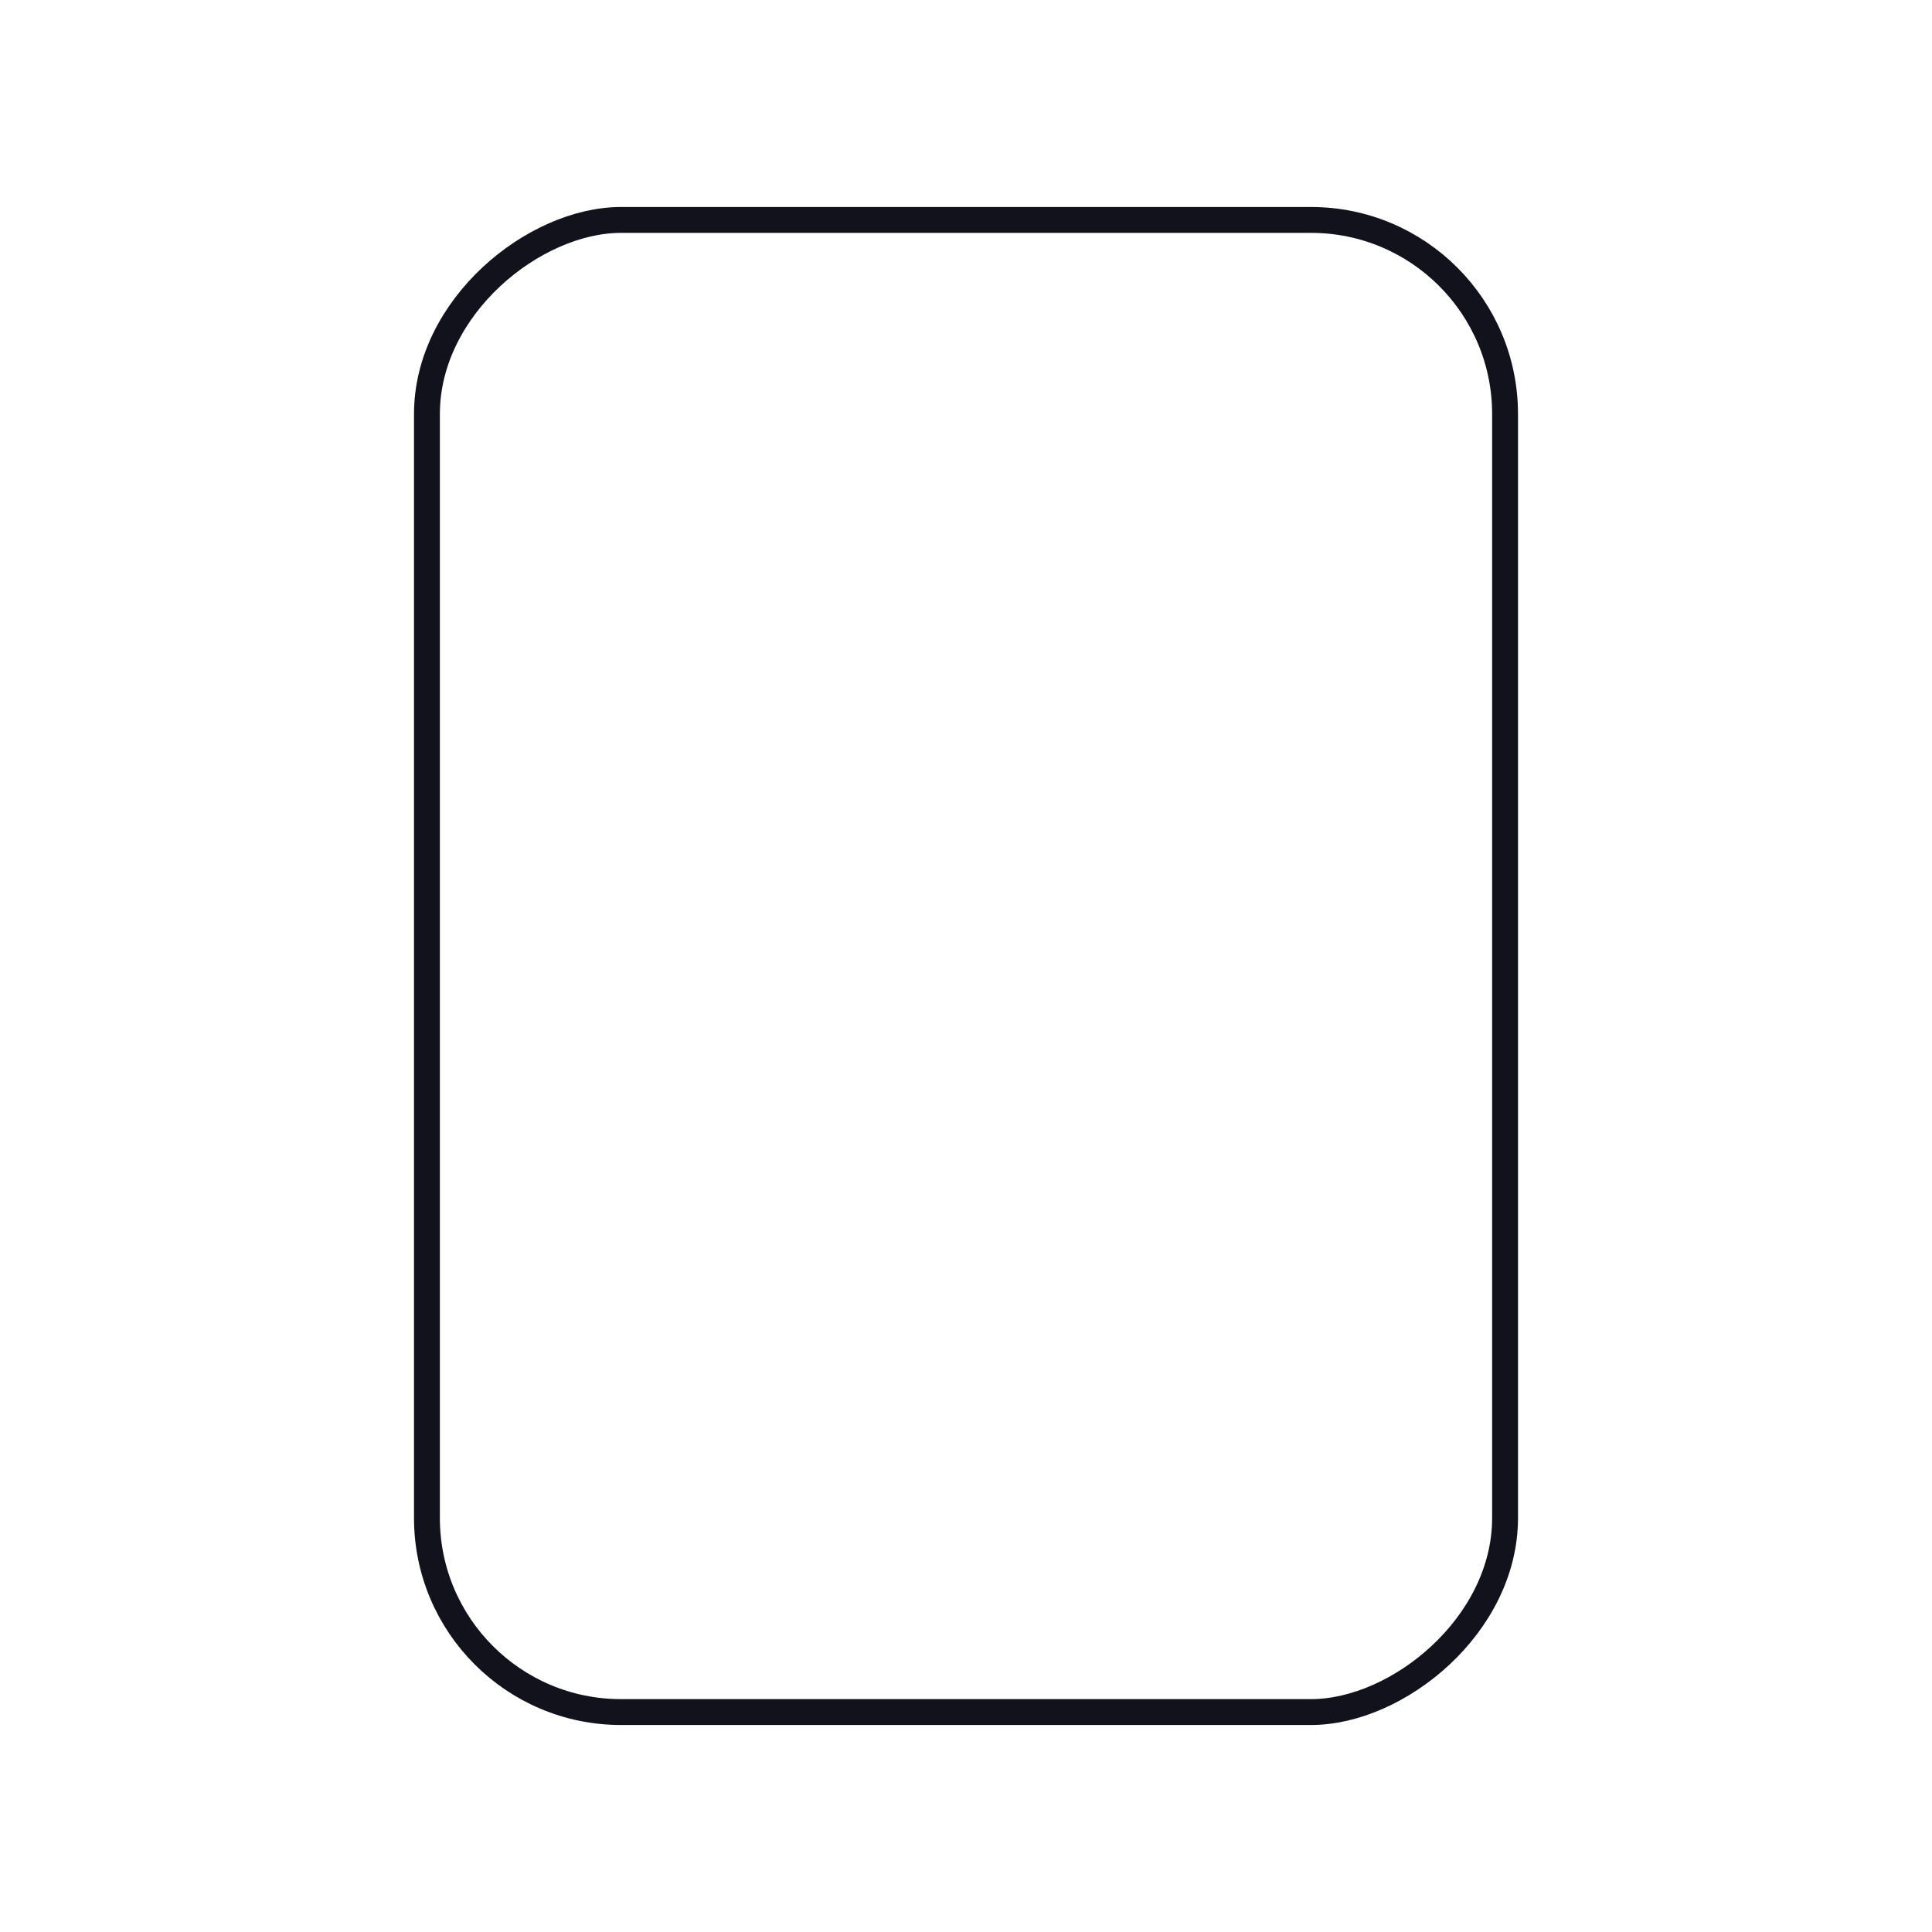 <svg width="56" height="56" viewBox="0 0 56 56" fill="none" xmlns="http://www.w3.org/2000/svg">
<g clip-path="url(#clip0)" filter="url(#filter0_d)">
<g clip-path="url(#clip1)">
<rect x="12.375" y="45.625" width="43.25" height="31.25" rx="5.625" transform="rotate(-90 12.375 45.625)" fill="white"/>
<path fill-rule="evenodd" clip-rule="evenodd" d="M27.94 6.445C28.358 6.445 28.697 6.079 28.697 5.627C28.697 5.176 28.358 4.81 27.94 4.81C27.522 4.81 27.183 5.176 27.183 5.627C27.183 6.079 27.522 6.445 27.94 6.445ZM26.376 6.445C26.713 6.445 26.987 6.188 26.987 5.871C26.987 5.555 26.713 5.298 26.376 5.298C26.038 5.298 25.764 5.555 25.764 5.871C25.764 6.188 26.038 6.445 26.376 6.445ZM26.825 6.554C26.239 6.554 25.764 7.029 25.764 7.615V8.179C25.764 8.477 25.887 8.747 26.085 8.94C26.068 9.017 26.058 9.097 26.058 9.179V11.525C26.058 12.111 26.534 12.586 27.119 12.586H28.76C29.346 12.586 29.821 12.111 29.821 11.525V9.179C29.821 9.097 29.811 9.017 29.794 8.94C29.992 8.747 30.115 8.477 30.115 8.179V7.615C30.115 7.029 29.64 6.554 29.054 6.554H26.825ZM25.885 13.561C25.885 13.083 26.273 12.695 26.751 12.695H29.37C29.848 12.695 30.236 13.083 30.236 13.561C30.236 14.039 29.848 14.426 29.37 14.426H26.751C26.273 14.426 25.885 14.039 25.885 13.561ZM30.115 5.871C30.115 6.188 29.841 6.445 29.504 6.445C29.166 6.445 28.892 6.188 28.892 5.871C28.892 5.555 29.166 5.298 29.504 5.298C29.841 5.298 30.115 5.555 30.115 5.871Z" fill="#FF6C37"/>
<rect x="15.935" y="16.204" width="23.768" height="1.8" rx="0.9" fill="#FF6C37"/>
<rect x="15.935" y="21.176" width="5.261" height="1.8" rx="0.9" fill="#FF6C37"/>
<g clip-path="url(#clip2)">
<rect x="31.41" y="20" width="8.293" height="10.366" rx="1.382" fill="#FF6C37"/>
<path d="M35.557 25.529C36.511 25.529 37.284 24.755 37.284 23.801C37.284 22.847 36.511 22.073 35.557 22.073C34.603 22.073 33.829 22.847 33.829 23.801C33.829 24.755 34.603 25.529 35.557 25.529Z" stroke="#12121D" stroke-width="0.4" stroke-linecap="round" stroke-linejoin="round"/>
<path d="M38.525 28.984C38.525 27.647 37.194 26.565 35.557 26.565C33.919 26.565 32.589 27.647 32.589 28.984" stroke="#12121D" stroke-width="0.4" stroke-linecap="round" stroke-linejoin="round"/>
</g>
<rect x="15.879" y="31.631" width="3.388" height="1.557" rx="0.778" fill="#FF6C37"/>
<rect x="15.879" y="34.966" width="3.388" height="1.557" rx="0.778" fill="#FF6C37"/>
<rect x="15.879" y="38.3" width="3.388" height="1.557" rx="0.778" fill="#FF6C37"/>
<rect x="20.795" y="31.631" width="9.496" height="1.557" rx="0.778" fill="#FF6C37"/>
<rect x="20.796" y="34.966" width="9.496" height="1.557" rx="0.778" fill="#FF6C37"/>
<rect x="20.795" y="38.3" width="9.496" height="1.557" rx="0.778" fill="#FF6C37"/>
</g>
<rect x="12.375" y="45.625" width="43.25" height="31.25" rx="5.625" transform="rotate(-90 12.375 45.625)" stroke="#12121D" stroke-width="0.75"/>
</g>
<defs>
<filter id="filter0_d" x="0" y="0" width="56" height="56" filterUnits="userSpaceOnUse" color-interpolation-filters="sRGB">
<feFlood flood-opacity="0" result="BackgroundImageFix"/>
<feColorMatrix in="SourceAlpha" type="matrix" values="0 0 0 0 0 0 0 0 0 0 0 0 0 0 0 0 0 0 127 0" result="hardAlpha"/>
<feOffset dy="4"/>
<feGaussianBlur stdDeviation="2"/>
<feComposite in2="hardAlpha" operator="out"/>
<feColorMatrix type="matrix" values="0 0 0 0 0 0 0 0 0 0 0 0 0 0 0 0 0 0 0.25 0"/>
<feBlend mode="normal" in2="BackgroundImageFix" result="effect1_dropShadow"/>
<feBlend mode="normal" in="SourceGraphic" in2="effect1_dropShadow" result="shape"/>
</filter>
<clipPath id="clip0">
<rect width="48" height="48" fill="white" transform="translate(4)"/>
</clipPath>
<clipPath id="clip1">
</clipPath>
<clipPath id="clip2">
<rect x="31.41" y="20" width="8.293" height="10.366" rx="1.382" fill="white"/>
</clipPath>
</defs>
</svg>
